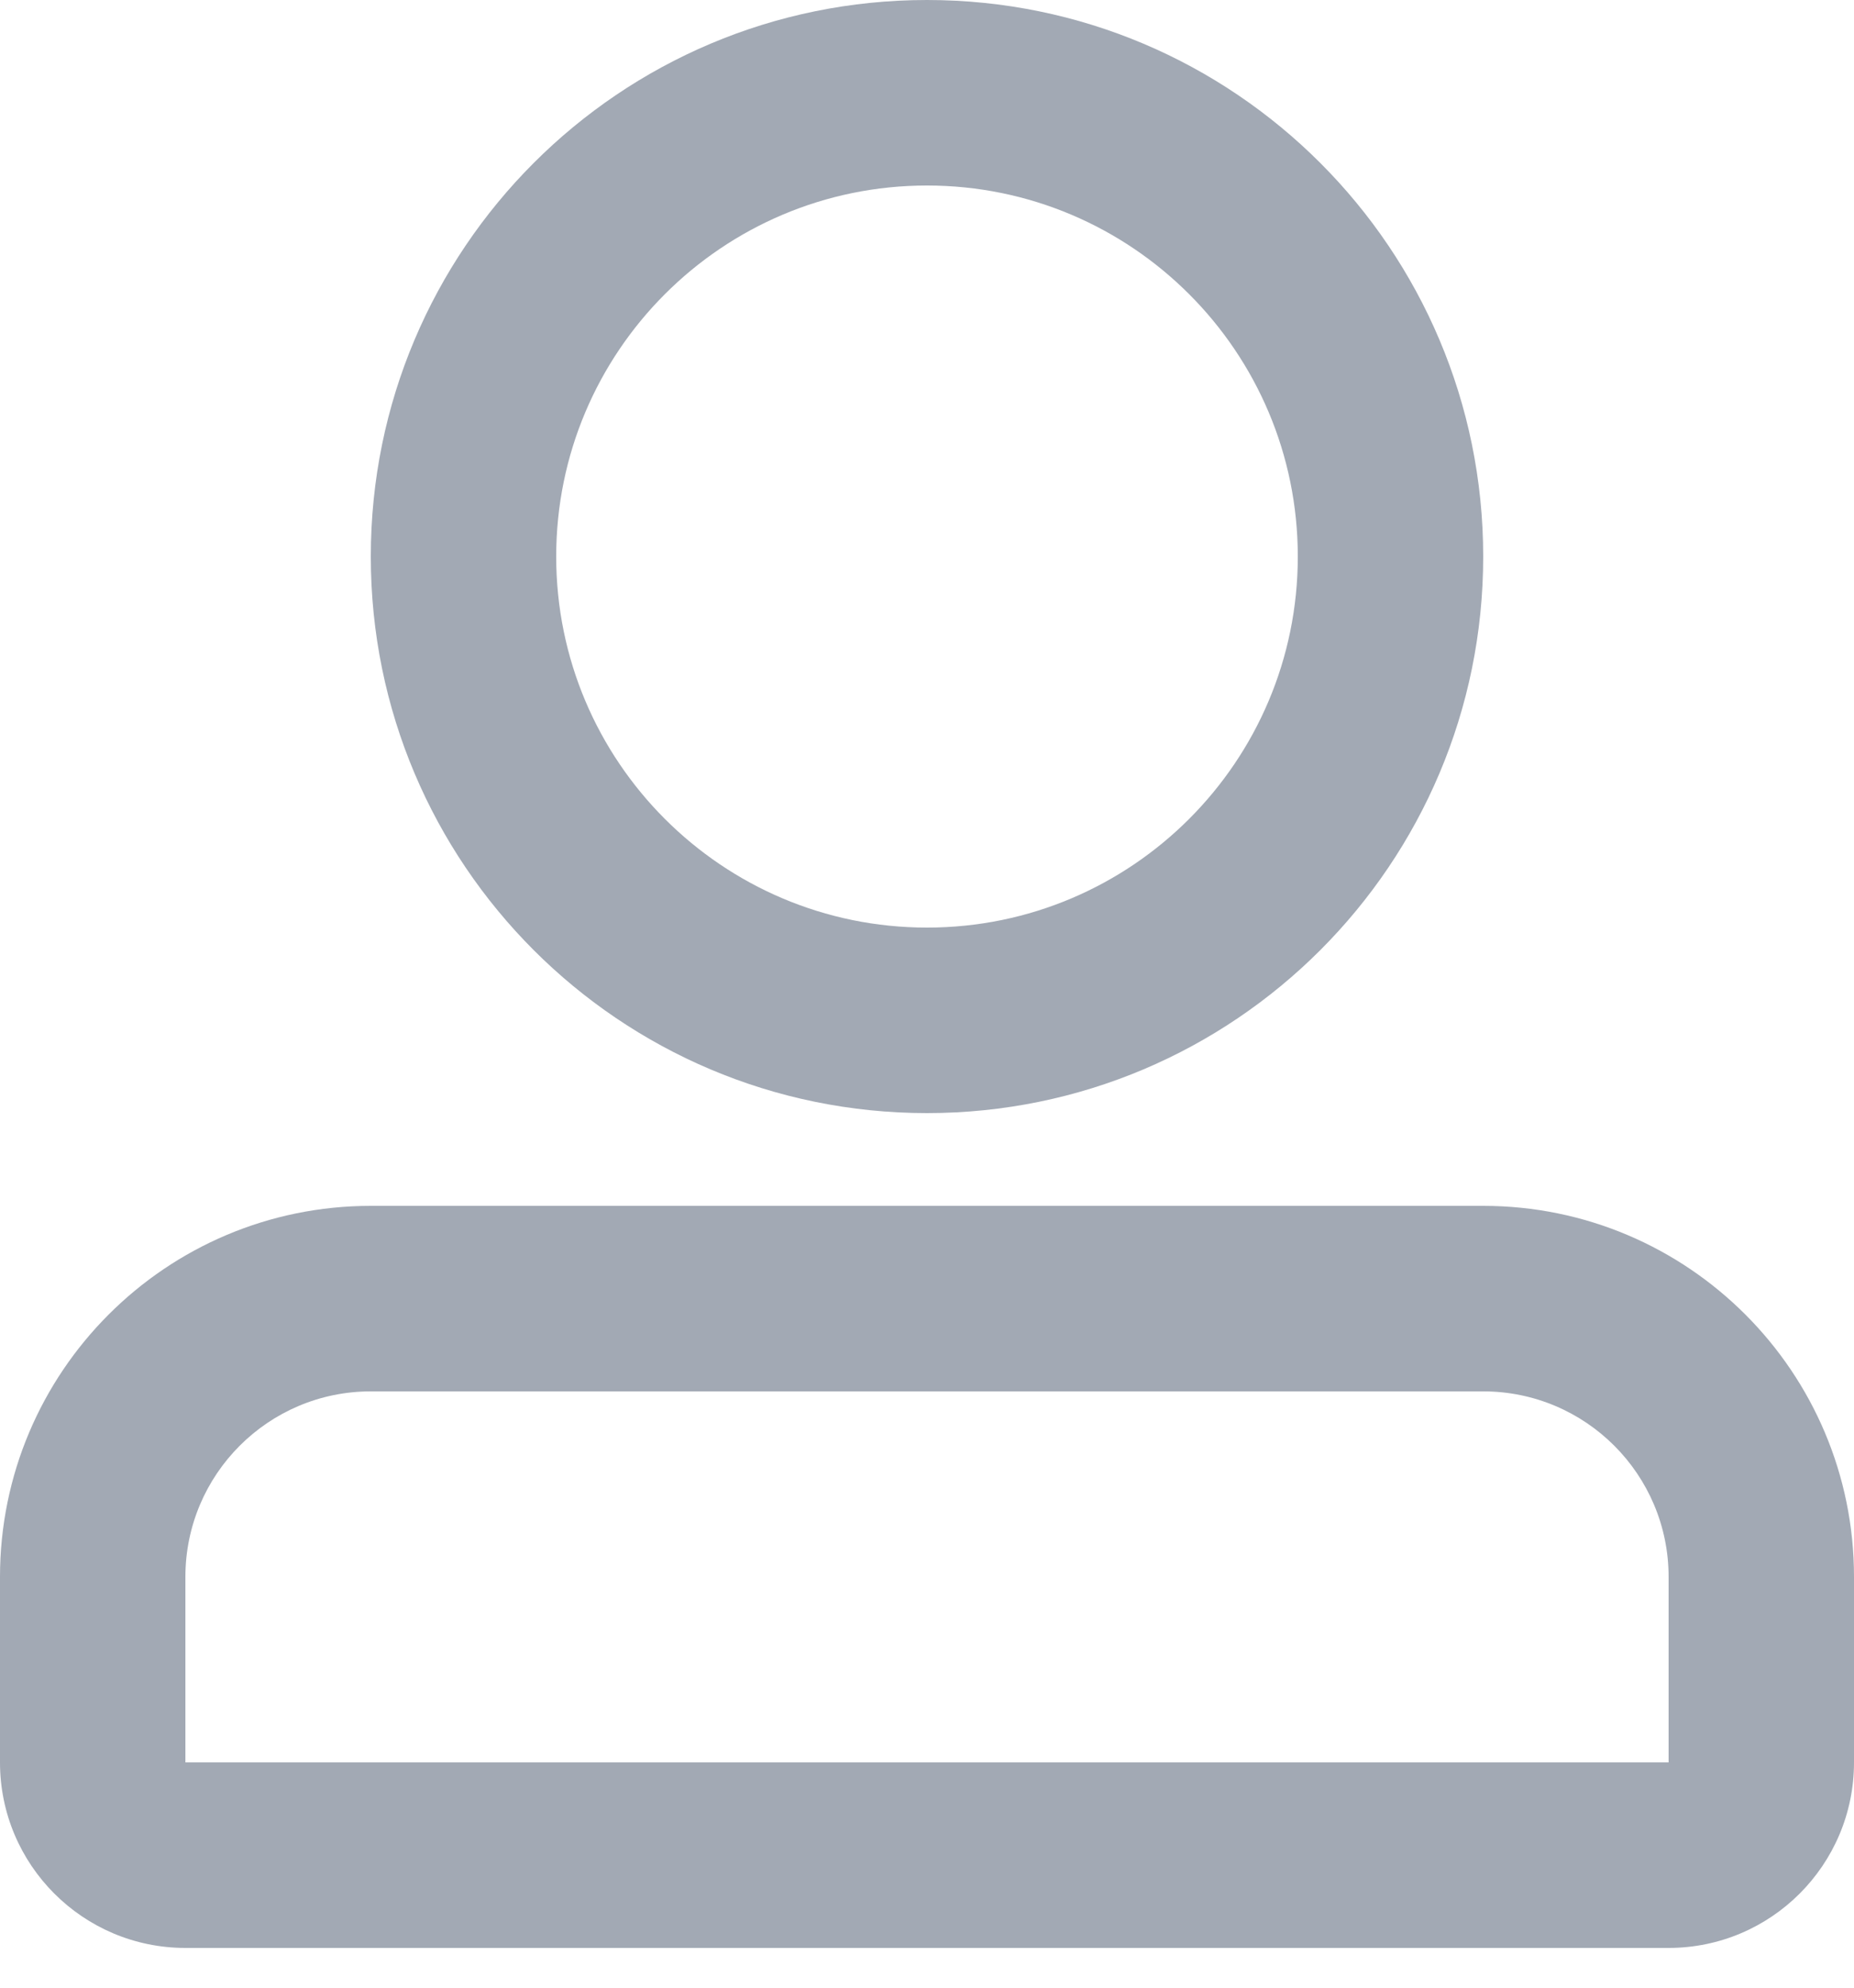 <svg width="14" height="15" viewBox="0 0 14 15" fill="none" xmlns="http://www.w3.org/2000/svg">
<path fill-rule="evenodd" clip-rule="evenodd" d="M2.8 4.2C2.8 6.52 4.68 8.4 7 8.4C9.32 8.4 11.2 6.52 11.2 4.2C11.2 1.88 9.32 0 7 0C4.68 0 2.8 1.88 2.8 4.2ZM9.8 4.2C9.8 5.746 8.546 7 7 7C5.454 7 4.2 5.746 4.2 4.2C4.2 2.654 5.454 1.4 7 1.4C8.546 1.4 9.8 2.654 9.8 4.2ZM0 13.3V11.9C0 10.354 1.254 9.1 2.8 9.1H11.2C12.746 9.1 14 10.354 14 11.9V13.3C14 14.073 13.373 14.7 12.6 14.7H1.4C0.627 14.7 0 14.073 0 13.3ZM12.6 11.9V13.3H1.4V11.9C1.4 11.127 2.027 10.5 2.8 10.5H11.2C11.973 10.5 12.6 11.127 12.6 11.9Z" fill="#A2A9B4"/>
</svg>
